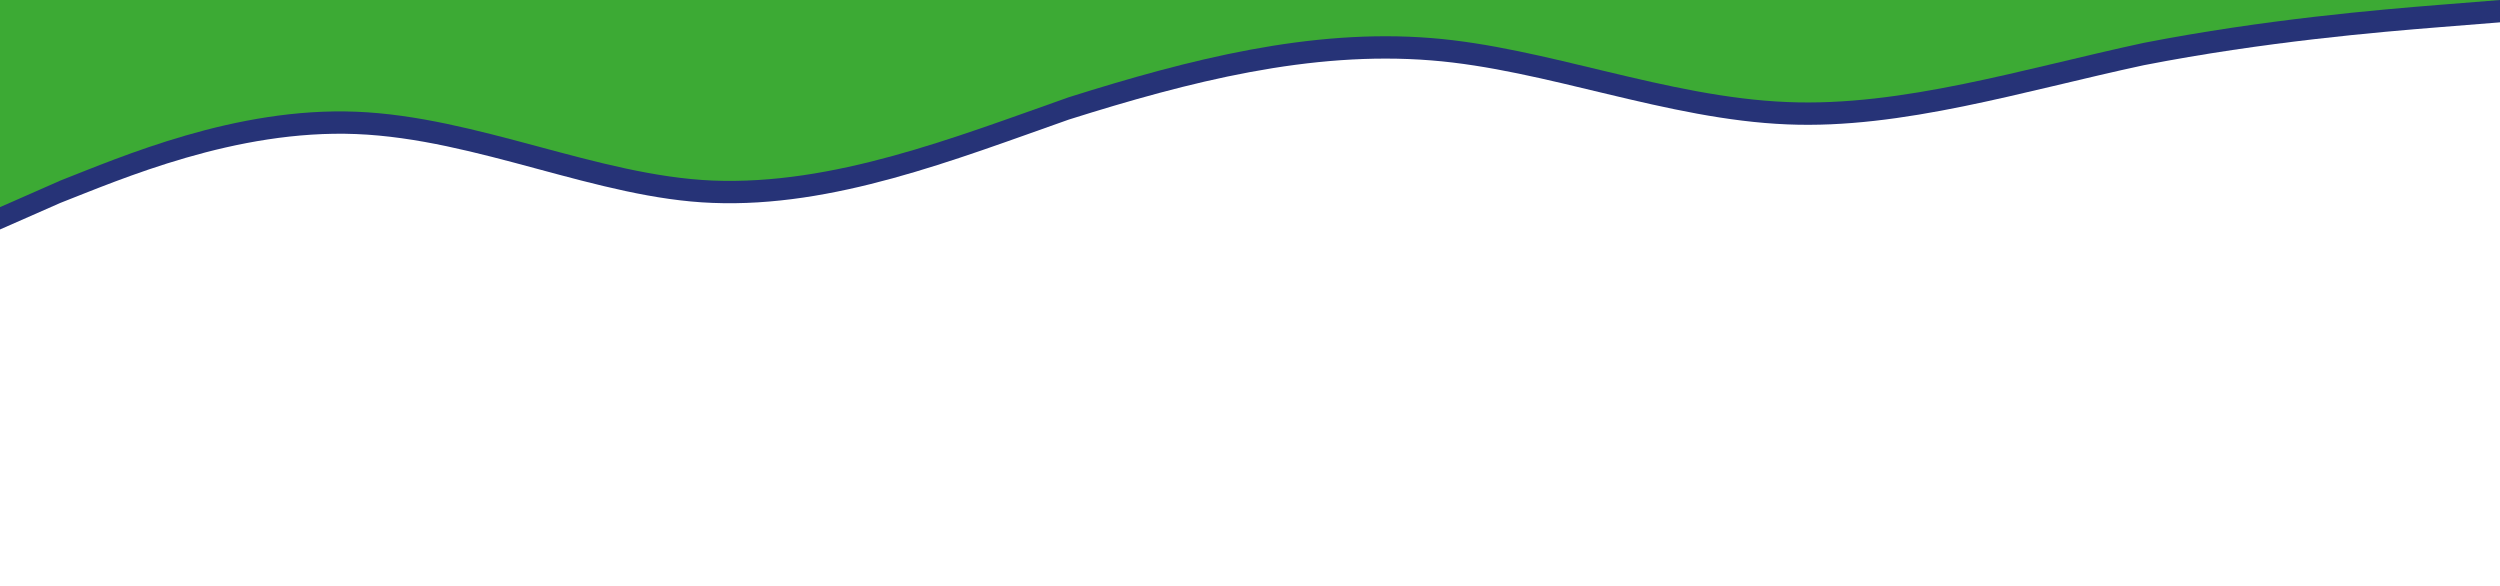 <?xml version="1.0" encoding="utf-8"?>
<!-- Generator: Adobe Illustrator 21.0.0, SVG Export Plug-In . SVG Version: 6.00 Build 0)  -->
<svg version="1.1" id="Capa_1" xmlns="http://www.w3.org/2000/svg" xmlns:xlink="http://www.w3.org/1999/xlink" x="0px" y="0px"
	 viewBox="0 0 414 97" style="enable-background:new 0 0 414 97;" xml:space="preserve">
<style type="text/css">
	.st0{fill:#263377;}
	.st1{fill:#3CAA34;}
</style>
<path class="st0" d="M414,3.7l-10,0.8c-10,0.8-29,2.4-49,6.3c-20,4.3-40,10.6-59,9.8c-20-0.8-40-9.1-59-10.6c-20-1.6-40,3.5-60,9.8
	c-19,6.7-39,14.6-59,13.8C99,32.9,79,23,59,22.2s-39,7.5-49,11.4L0,38V0h11.5C21.5,0,39,0,59,0s42,0,61,0c20,0,36.5,0,59.5,0
	c23,0,38.5,0,58.5,0c19,0,43,0,63,0s36.5,0,59,0c22.5,0,32,0,42,0h12V3.7z"/>
<path class="st1" d="M414,0l-10,0.8c-10,0.8-29,2.4-49,6.3c-20,4.3-40,10.6-59,9.8c-20-0.8-40-9.1-59-10.6c-20-1.6-40,3.5-60,9.8
	c-19,6.7-39,14.6-59,13.8c-19-0.8-39-10.6-59-11.4S20,26,10,29.9L0,34.3V0h13.5C23.5,0,39,0,59,0s41,0,60,0c20,0,39,0,58,0
	c20,0,40,0,60,0c19,0,37.5,0,57.5,0c19,0,40.5,0,60.5,0s34,0,44,0H414z"/>
</svg>
